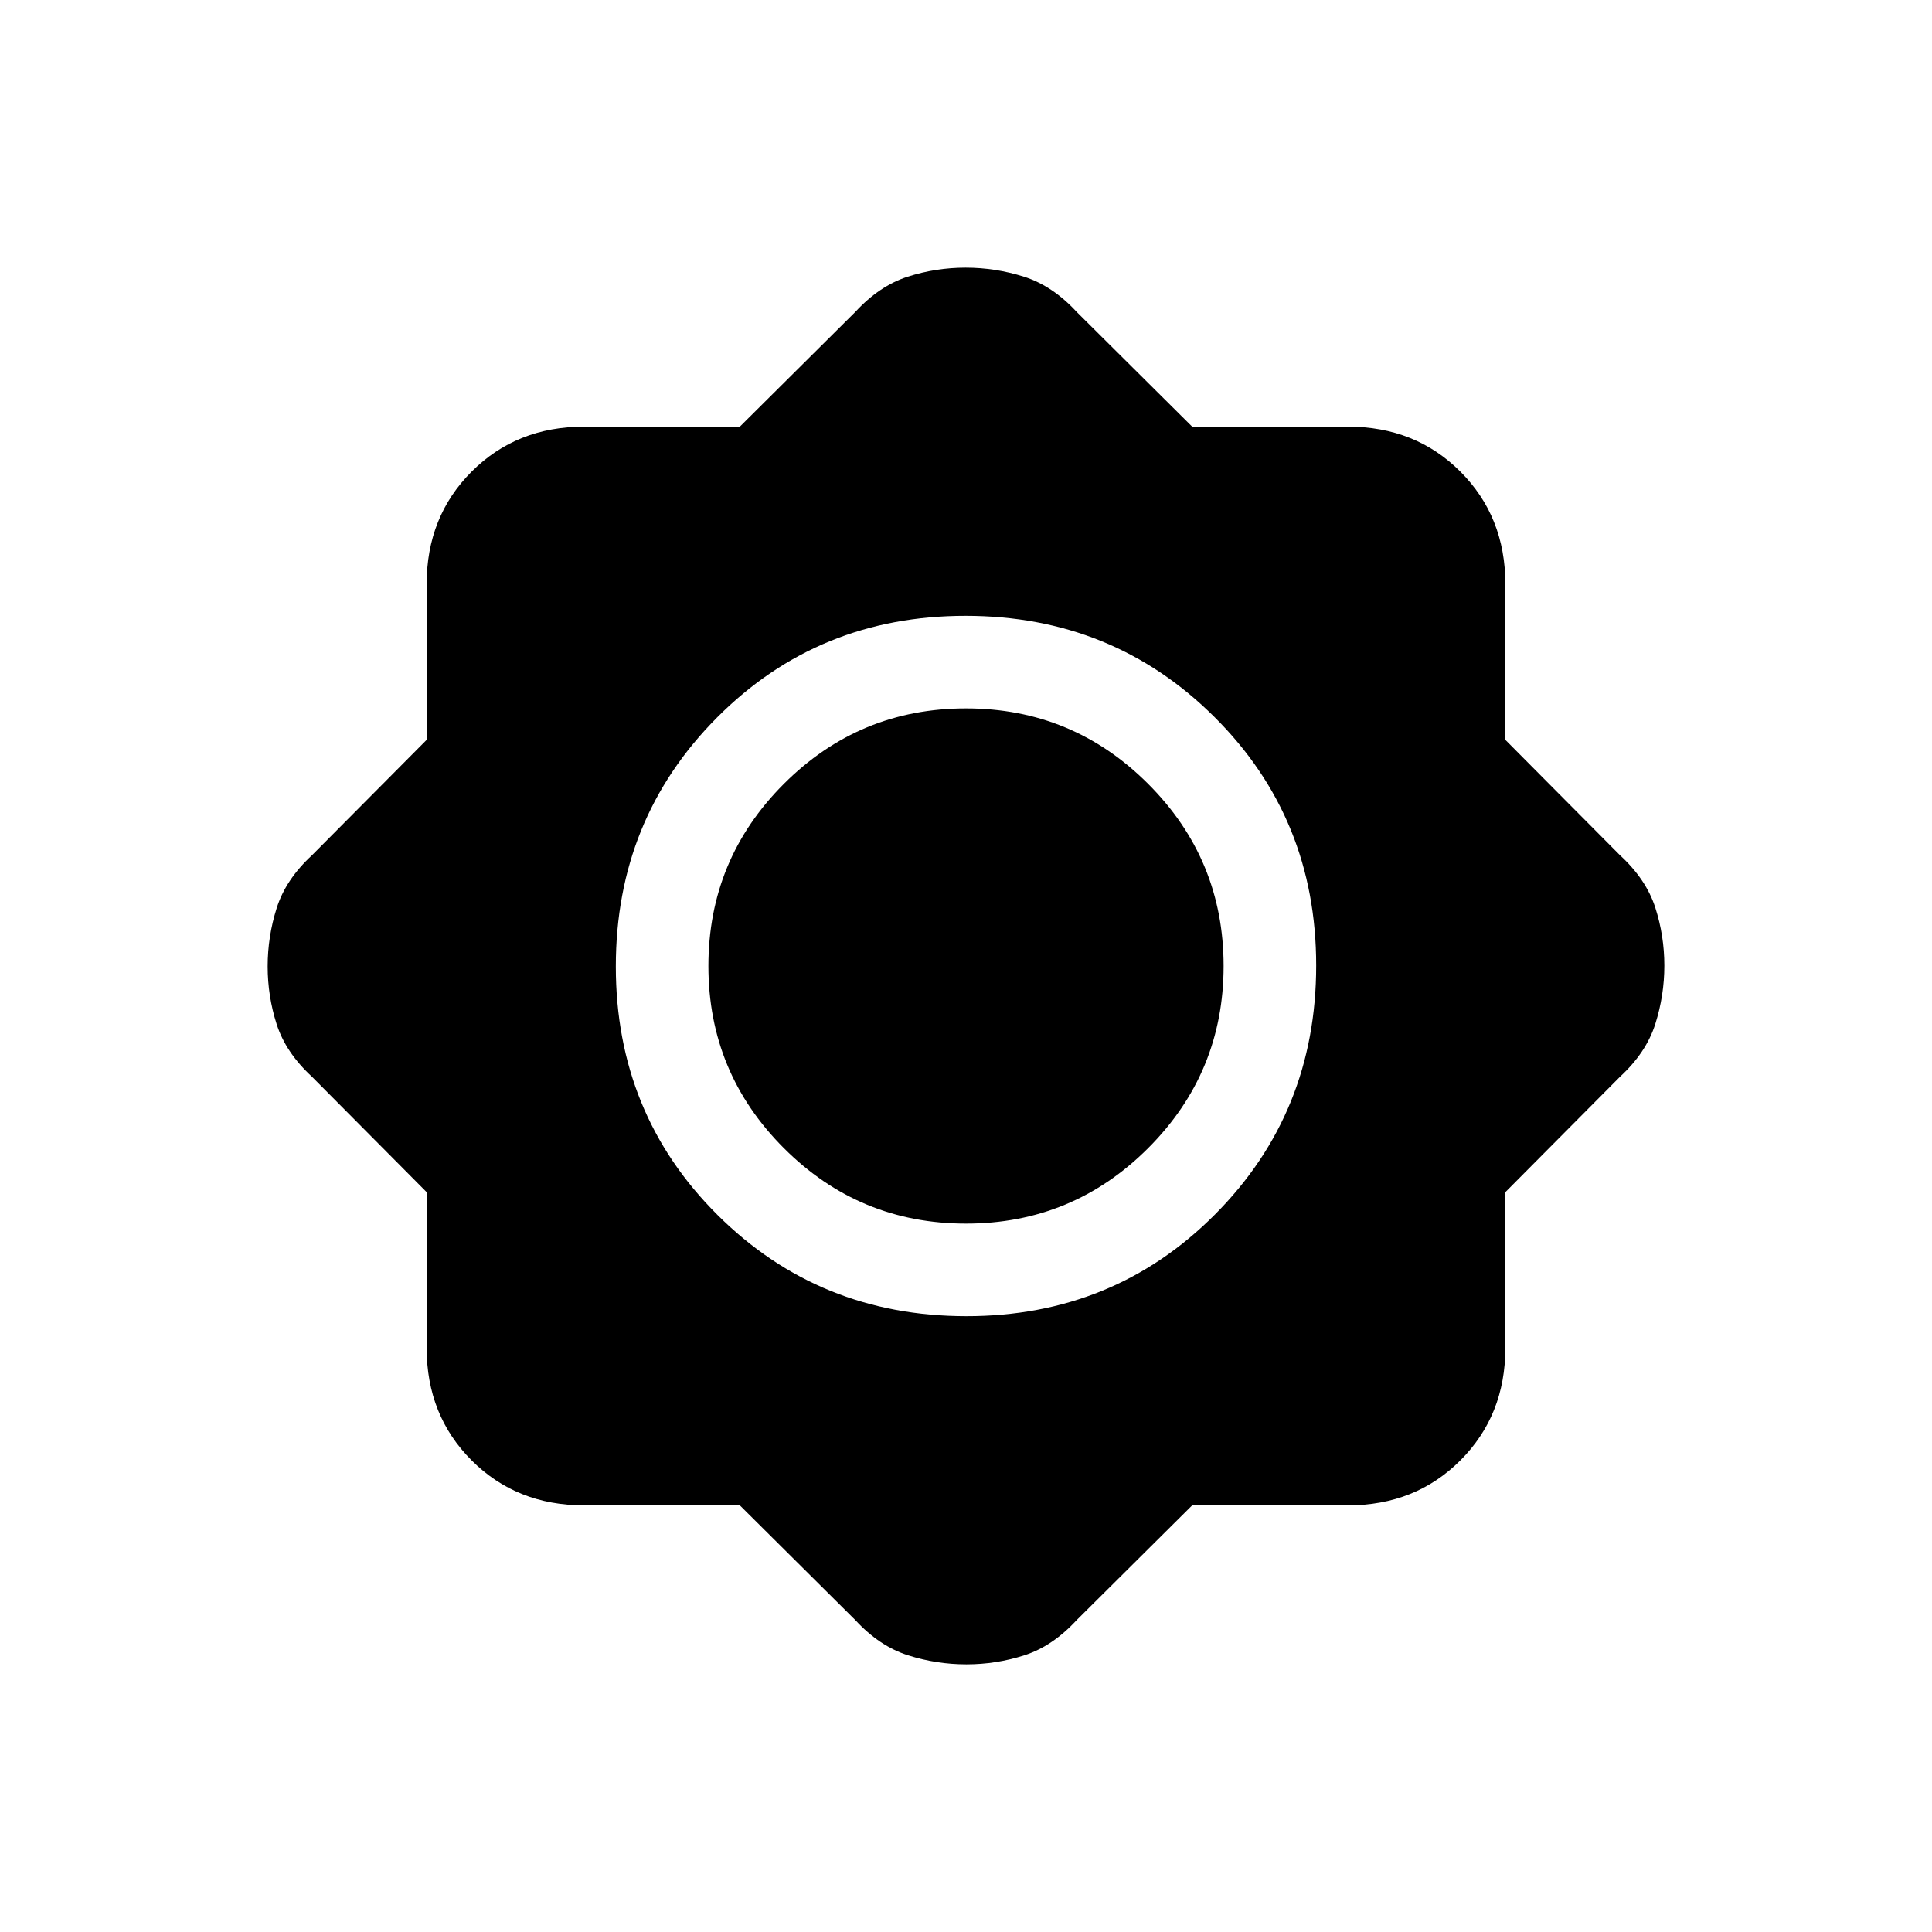 <svg xmlns="http://www.w3.org/2000/svg" height="20" viewBox="0 -960 960 960" width="20"><path d="M367.63-212h-77.37q-33.56 0-55.91-22.35Q212-256.7 212-290.26v-77.37L155-425q-13-12-17.5-26-4.5-13.99-4.5-28.81 0-14.83 4.5-29.01Q142-523 155-535l57-57.37v-77.37q0-33.56 22.35-55.91Q256.7-748 290.26-748h77.37L425-805q12-13 26-17.5 13.99-4.5 28.81-4.5 14.83 0 29.01 4.5Q523-818 535-805l57.37 57h77.37q33.56 0 55.91 22.35Q748-703.3 748-669.74v77.37L805-535q13 12 17.5 26 4.5 13.99 4.5 28.81 0 14.83-4.5 29.01Q818-437 805-425l-57 57.37v77.37q0 33.56-22.35 55.91Q703.3-212 669.74-212h-77.37L535-155q-12 13-26 17.5-13.99 4.5-28.81 4.5-14.83 0-29.01-4.5Q437-142 425-155l-57.37-57Zm112.6-94q73.17 0 123.47-50.53 50.3-50.52 50.3-123.7 0-73.17-50.53-123.47-50.52-50.3-123.7-50.3-73.17 0-123.47 50.53-50.3 50.52-50.3 123.7 0 73.17 50.53 123.47 50.52 50.3 123.7 50.3Zm-.23-46q-53 0-90.5-37.5T352-480q0-53 37.5-90.5T480-608q53 0 90.5 37.5T608-480q0 53-37.5 90.5T480-352Z"/></svg>